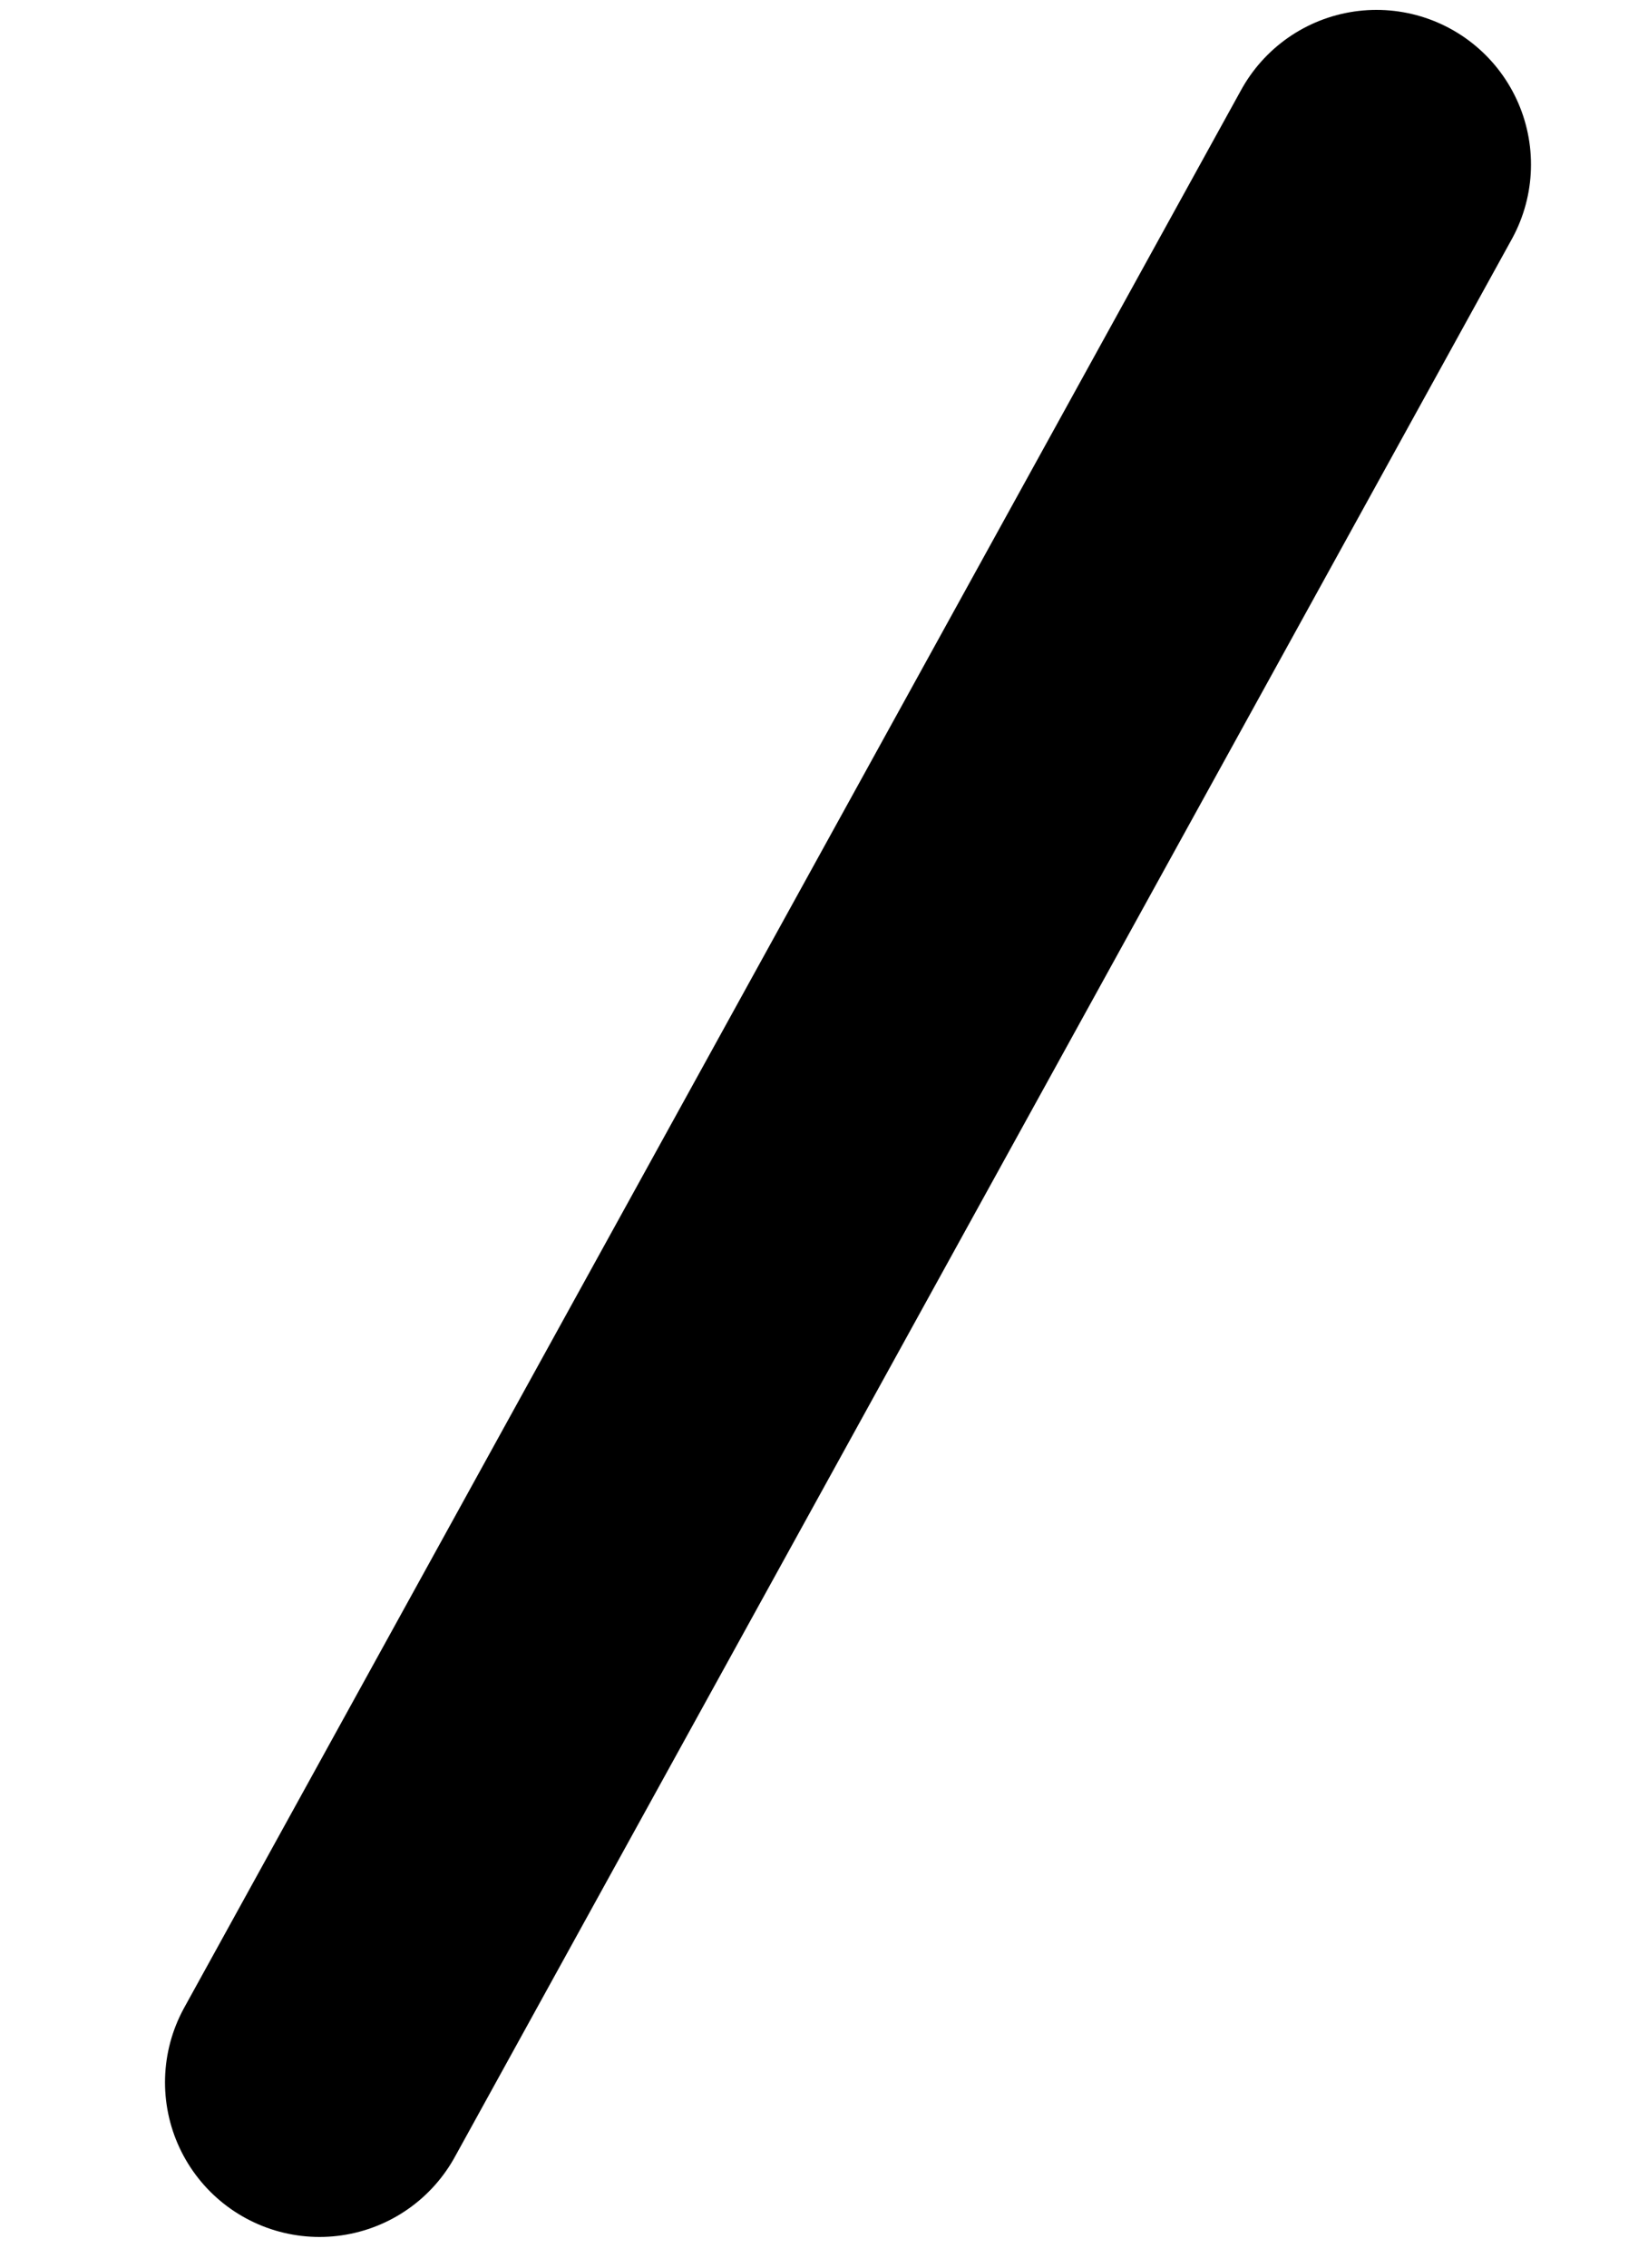 <svg width="8" height="11" viewBox="0 0 8 11" fill="none" xmlns="http://www.w3.org/2000/svg">
<path d="M1.551 10.101L6.682 0.798" stroke="black" stroke-width="1.5" stroke-miterlimit="10" stroke-linecap="round" stroke-linejoin="round"/>
</svg>
